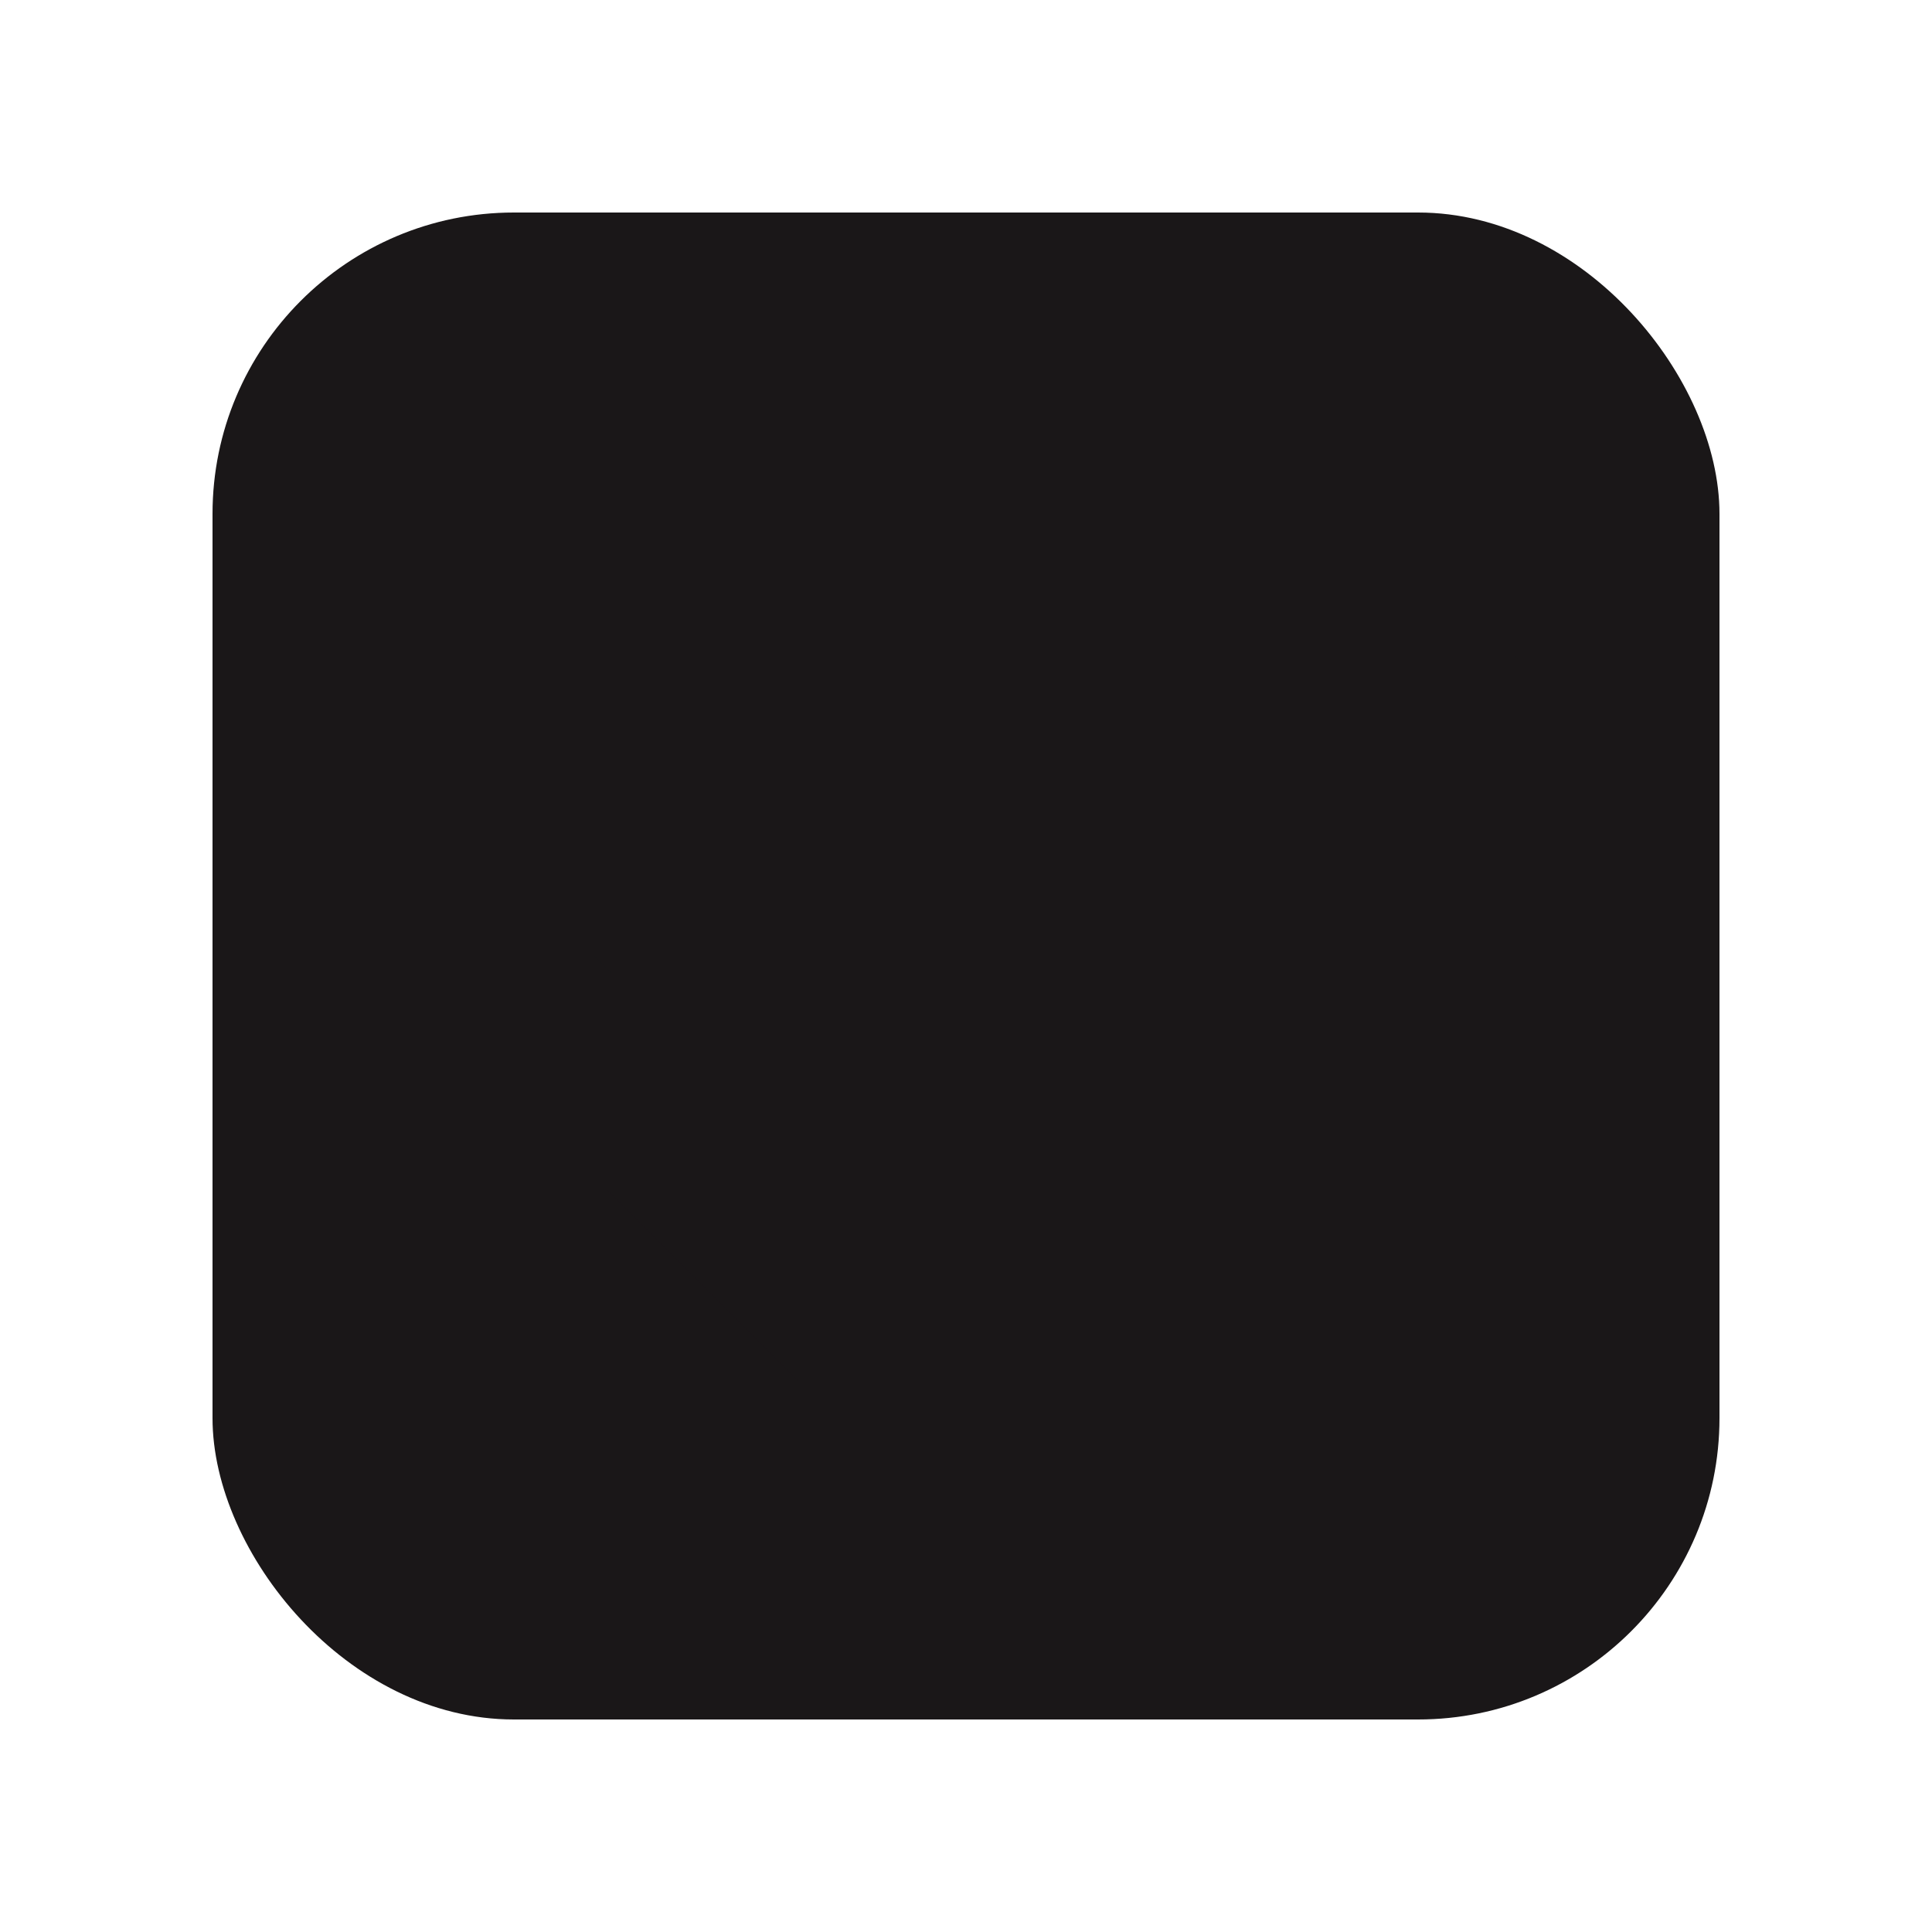 <svg fill="#1A1718" viewBox="-3.2 -3.2 38.40 38.40" xmlns="http://www.w3.org/2000/svg" stroke="#1A1718" stroke-width="0" transform="rotate(0)"><g id="SVGRepo_bgCarrier" stroke-width="0" transform="translate(3.52,3.52), scale(0.78)"><rect x="-3.2" y="-3.2" width="38.40" height="38.40" rx="7.68" fill="#1A1718" strokewidth="0"></rect></g><g id="SVGRepo_tracerCarrier" stroke-linecap="round" stroke-linejoin="round"></g><g id="SVGRepo_iconCarrier"><path d="M5 16.577l2.194-2.195 5.486 5.484L24.804 7.743 27 9.937l-14.32 14.32z"></path></g></svg>